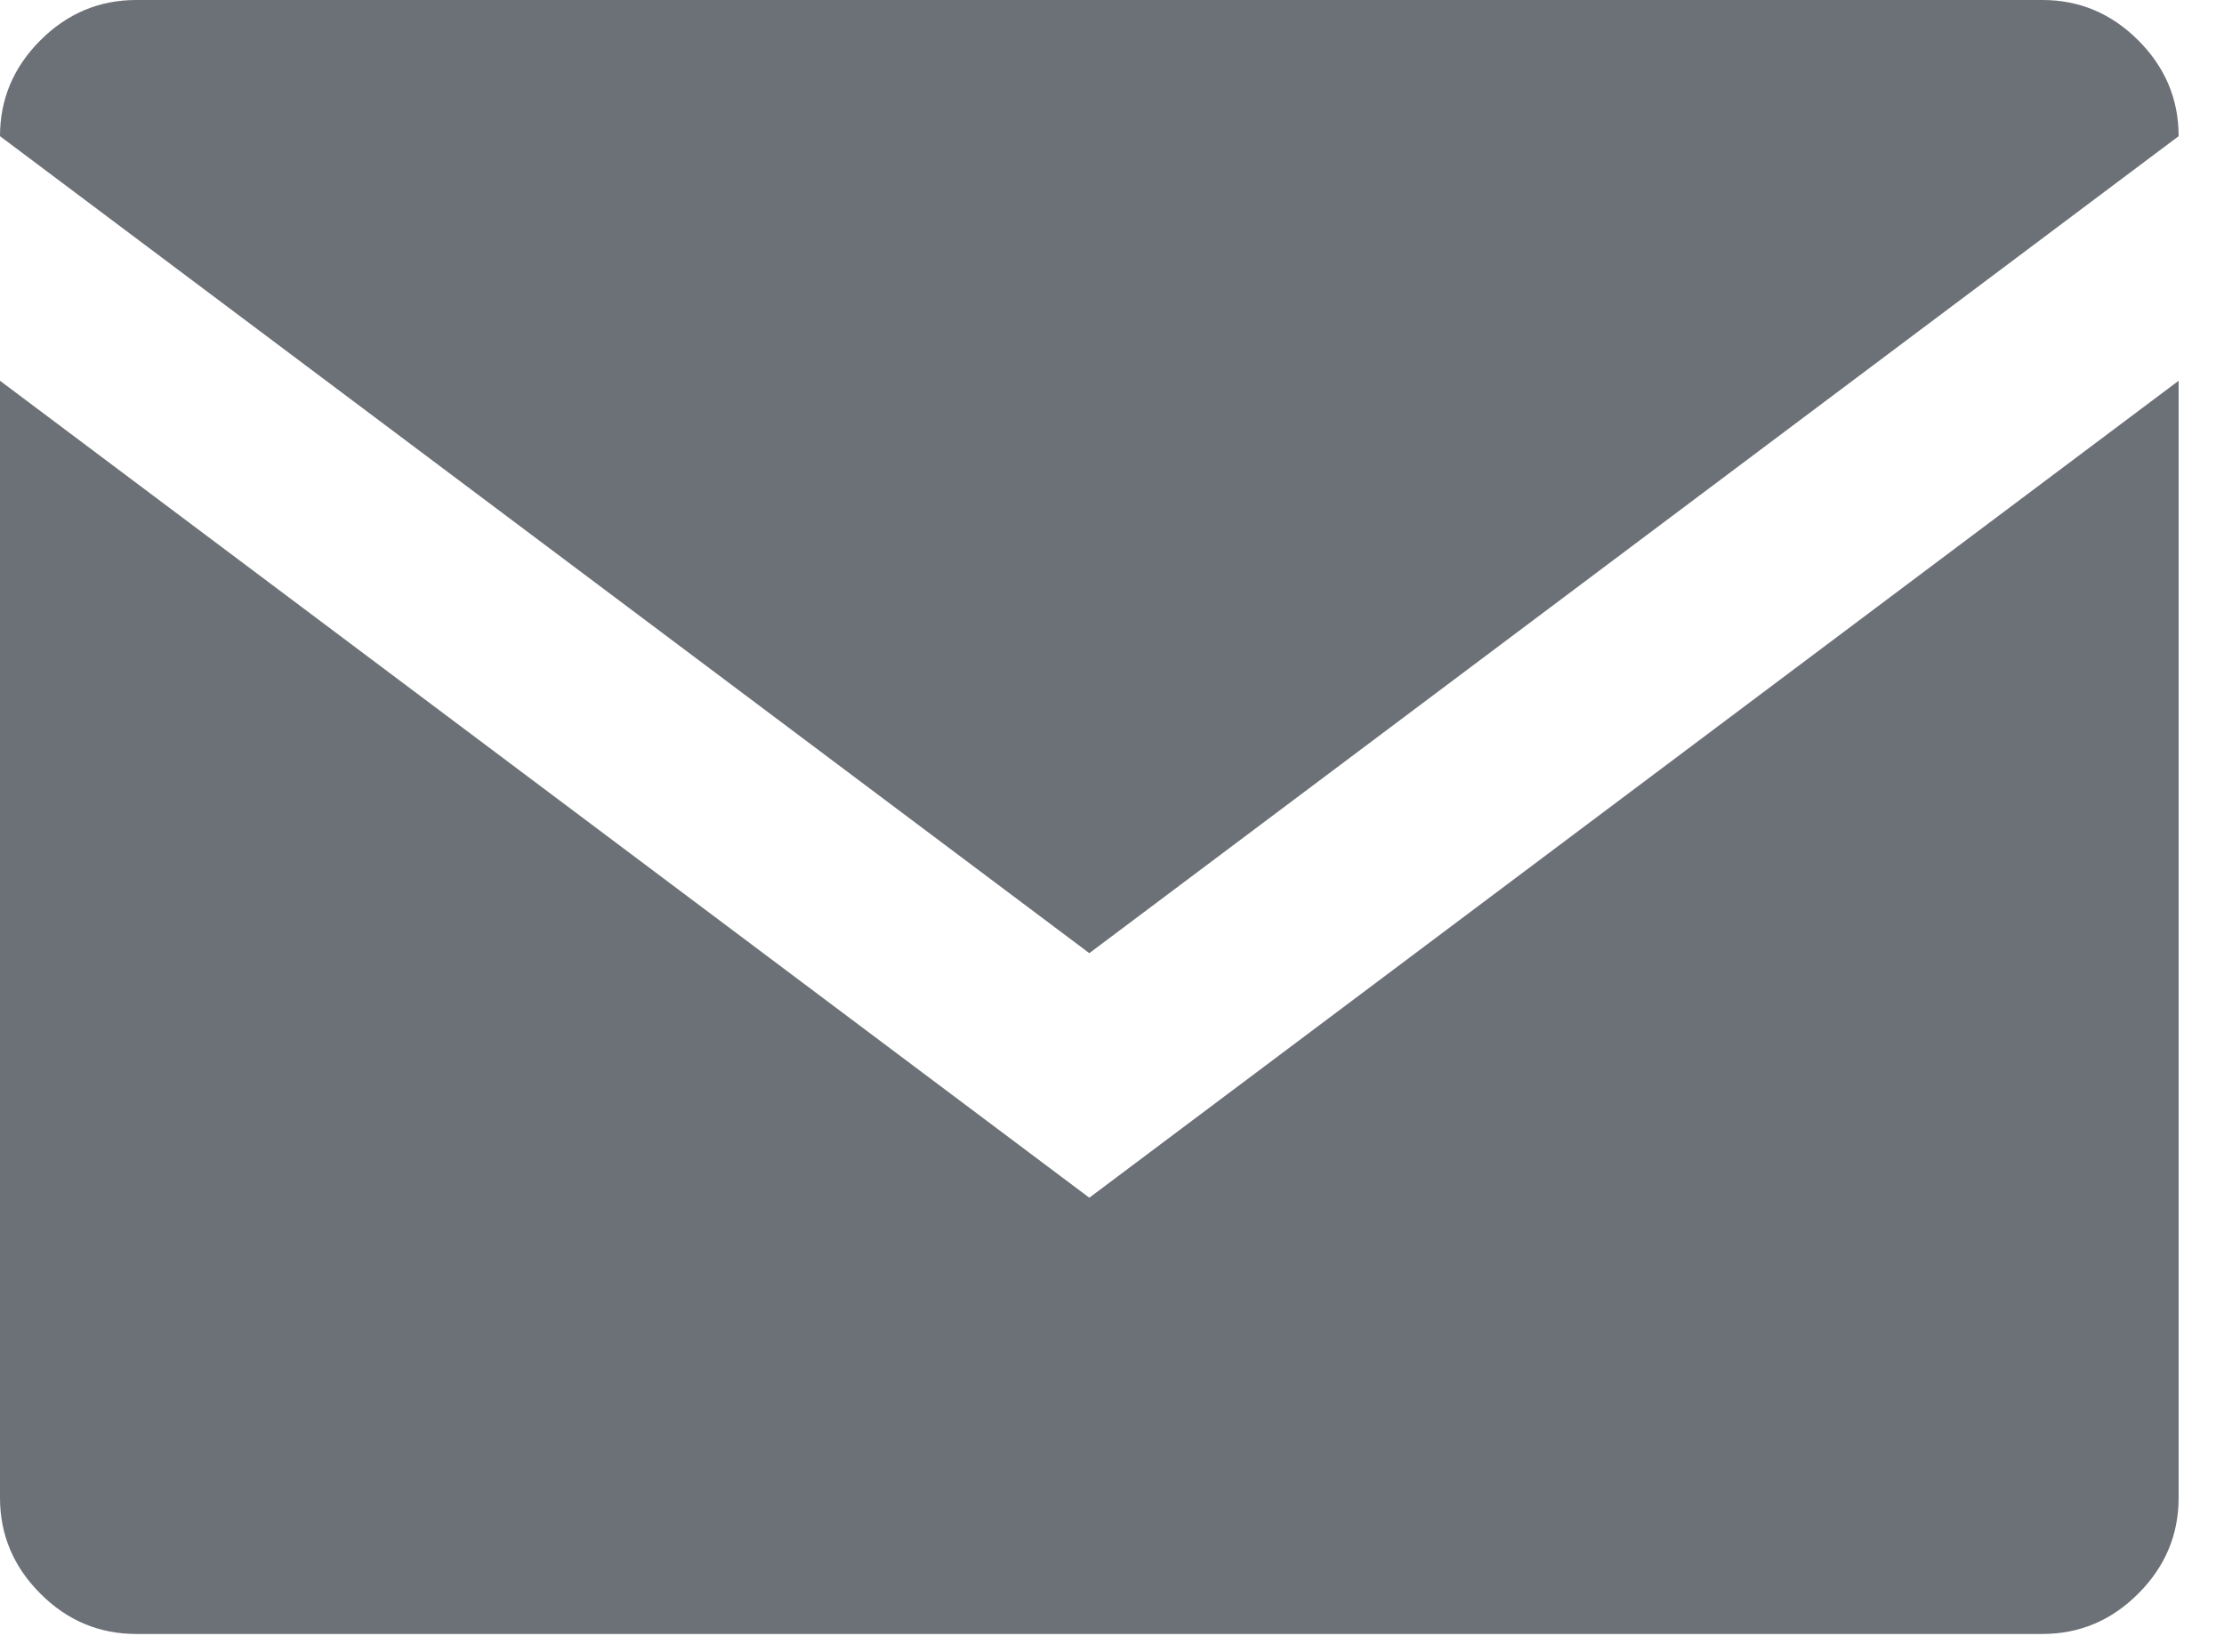 <?xml version="1.0" encoding="UTF-8" standalone="no"?>
<svg width="35px" height="26px" viewBox="0 0 35 26" version="1.1" xmlns="http://www.w3.org/2000/svg" xmlns:xlink="http://www.w3.org/1999/xlink" xmlns:sketch="http://www.bohemiancoding.com/sketch/ns">
    <!-- Generator: Sketch 3.4 (15575) - http://www.bohemiancoding.com/sketch -->
    <title>mail</title>
    <desc>Created with Sketch.</desc>
    <defs></defs>
    <g id="White-Label" stroke="none" stroke-width="1" fill="none" fill-rule="evenodd" sketch:type="MSPage">
        <path d="M17.143,15 L0,2.143 C0,1.561 0.212,1.058 0.635,0.635 C1.058,0.212 1.561,0 2.143,0 L32.143,0 C32.725,0 33.228,0.212 33.651,0.635 C34.074,1.058 34.286,1.561 34.286,2.143 L17.143,15 Z M17.143,18.849 L34.286,5.992 L34.286,23.571 C34.286,24.153 34.074,24.656 33.651,25.079 C33.228,25.503 32.725,25.714 32.143,25.714 L2.143,25.714 C1.561,25.714 1.058,25.503 0.635,25.079 C0.212,24.656 0,24.153 0,23.571 L0,5.992 L17.143,18.849 Z" id="mail" fill="#6C7077" sketch:type="MSShapeGroup"></path>
    </g>
</svg>